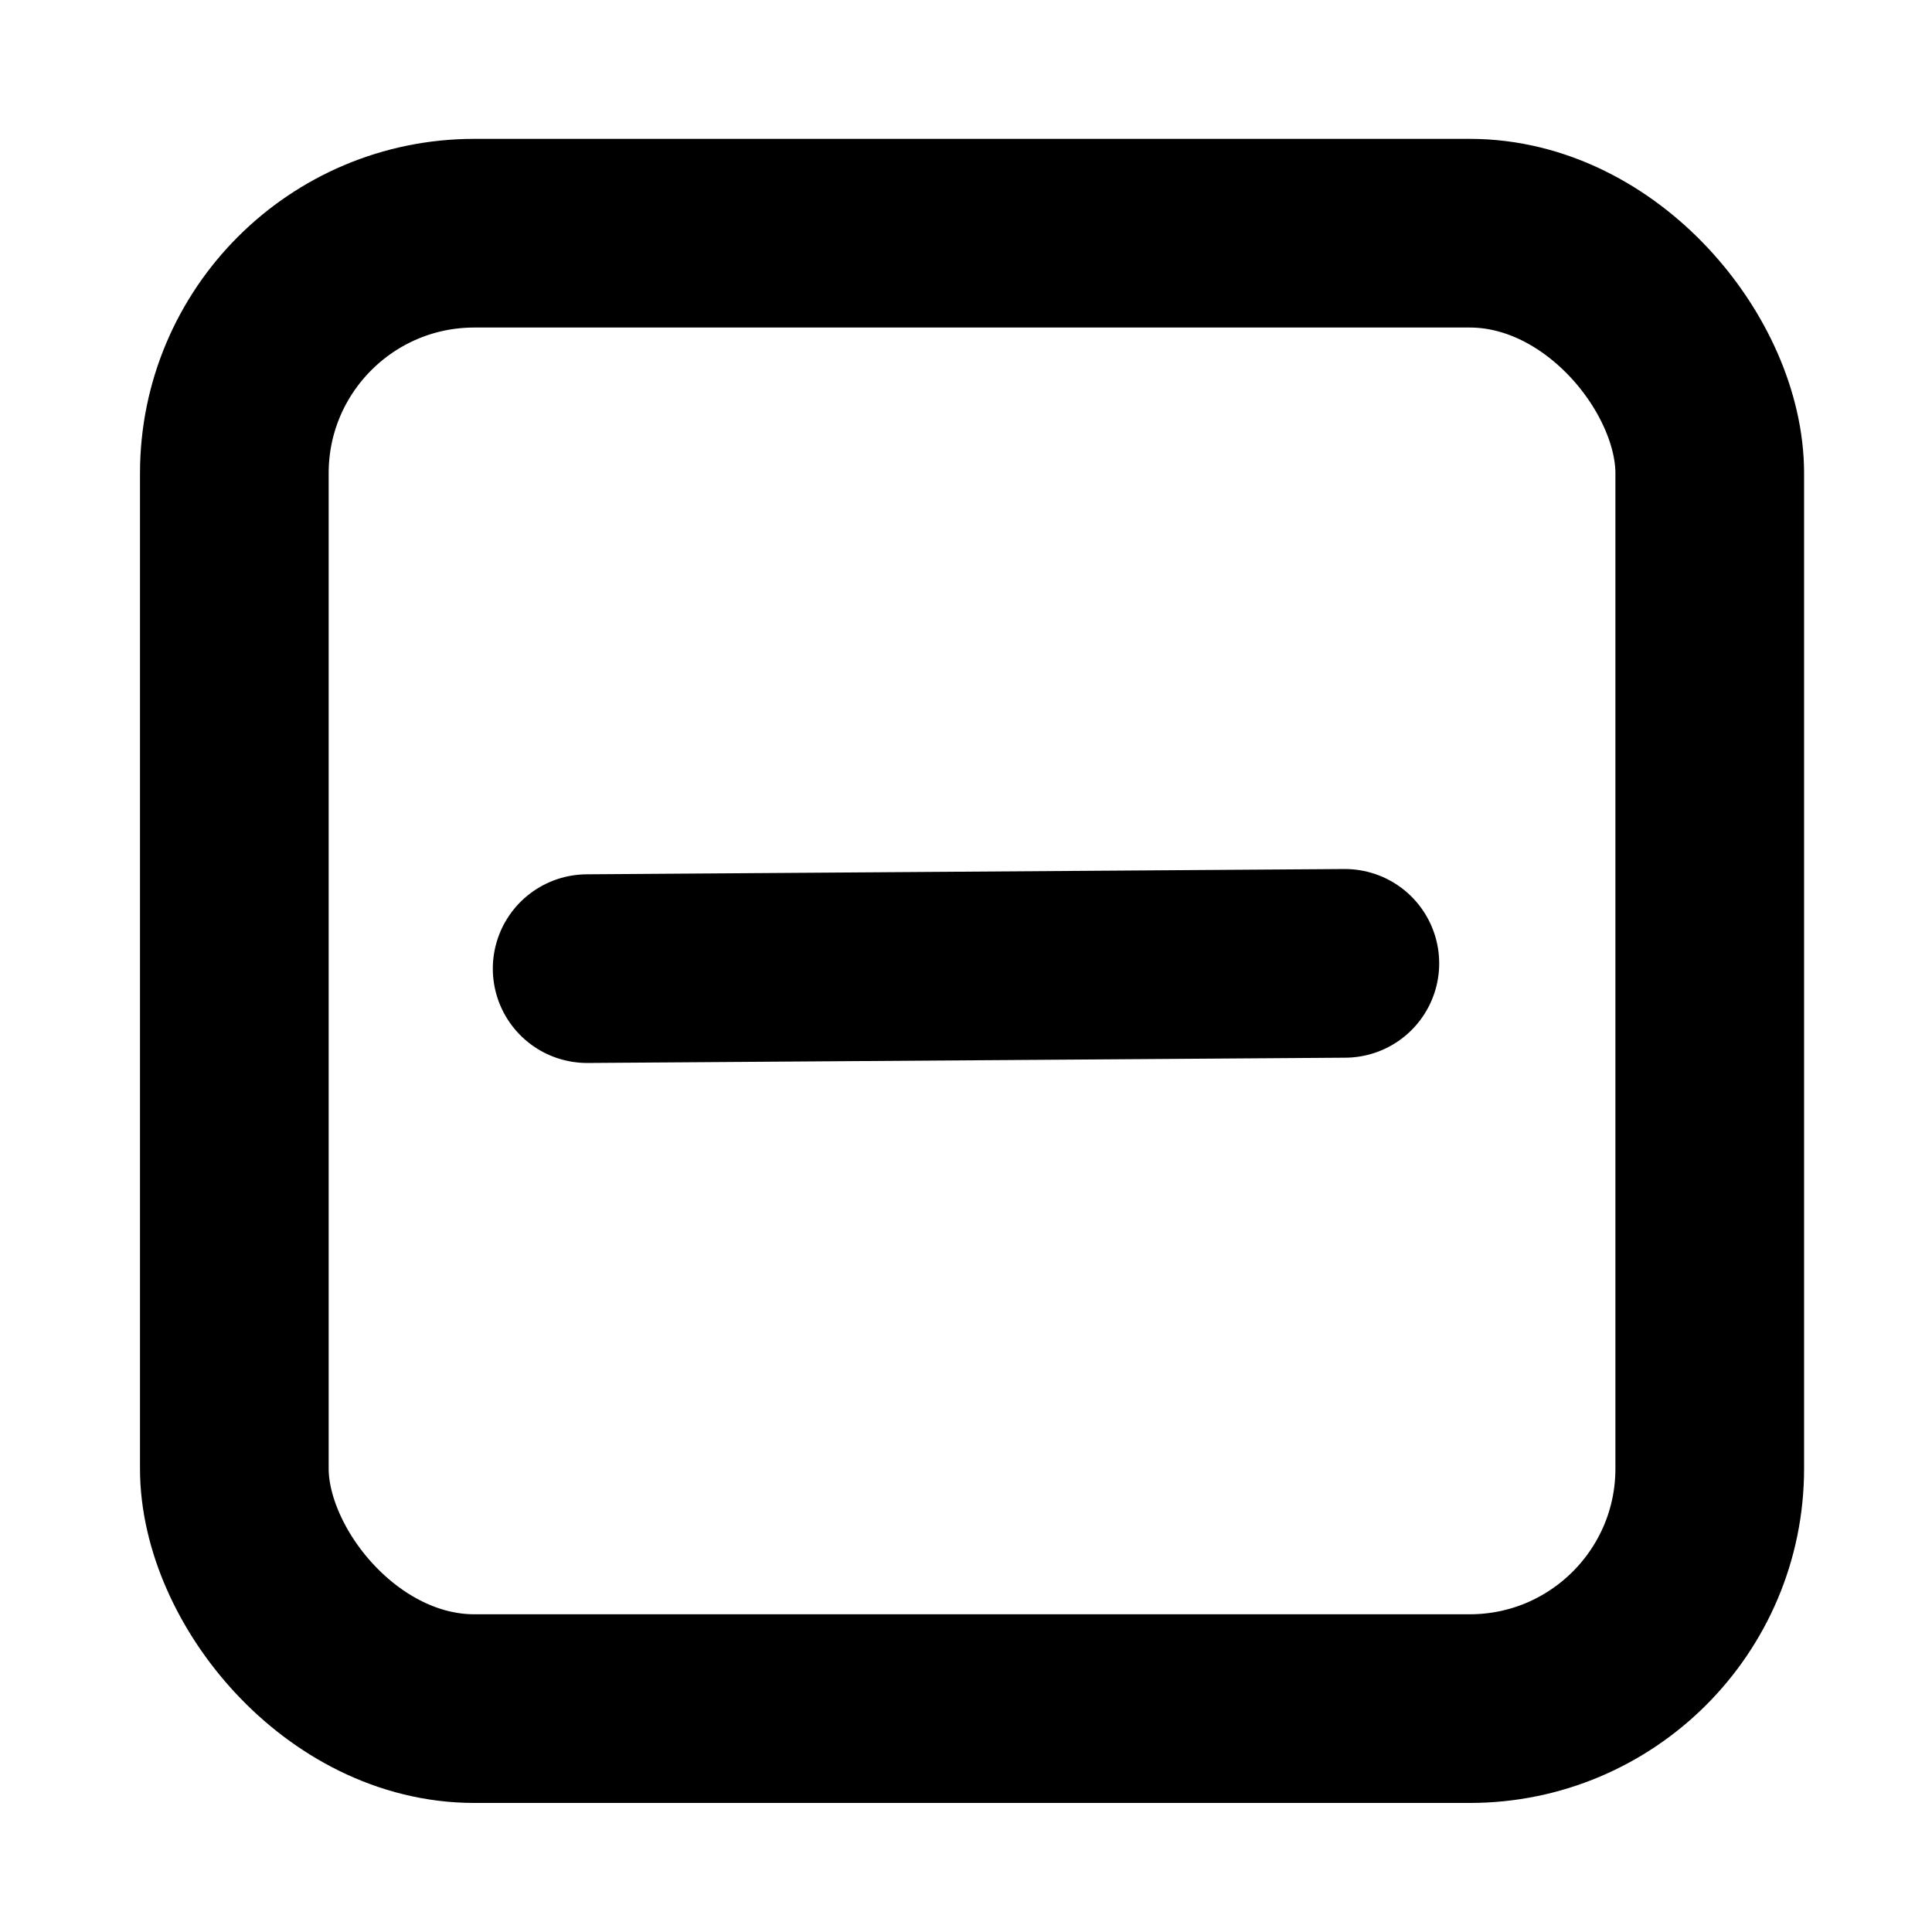<?xml version="1.0" encoding="UTF-8"?>
<svg id="Bold" xmlns="http://www.w3.org/2000/svg" version="1.1" viewBox="0 0 512 512">
  <defs>
    <style>
      .cls-1, .cls-2 {
        fill: none;
        stroke: #000;
        stroke-miterlimit: 10;
        stroke-width: 50px;
      }

      .cls-2 {
        stroke-linecap: round;
      }
    </style>
  </defs>
  <rect class="cls-1" x="62.1" y="61.8" width="391" height="391" rx="63.6" ry="63.6"/>
  <line class="cls-2" x1="155.6" y1="256.7" x2="356.4" y2="255.3"/>
</svg>